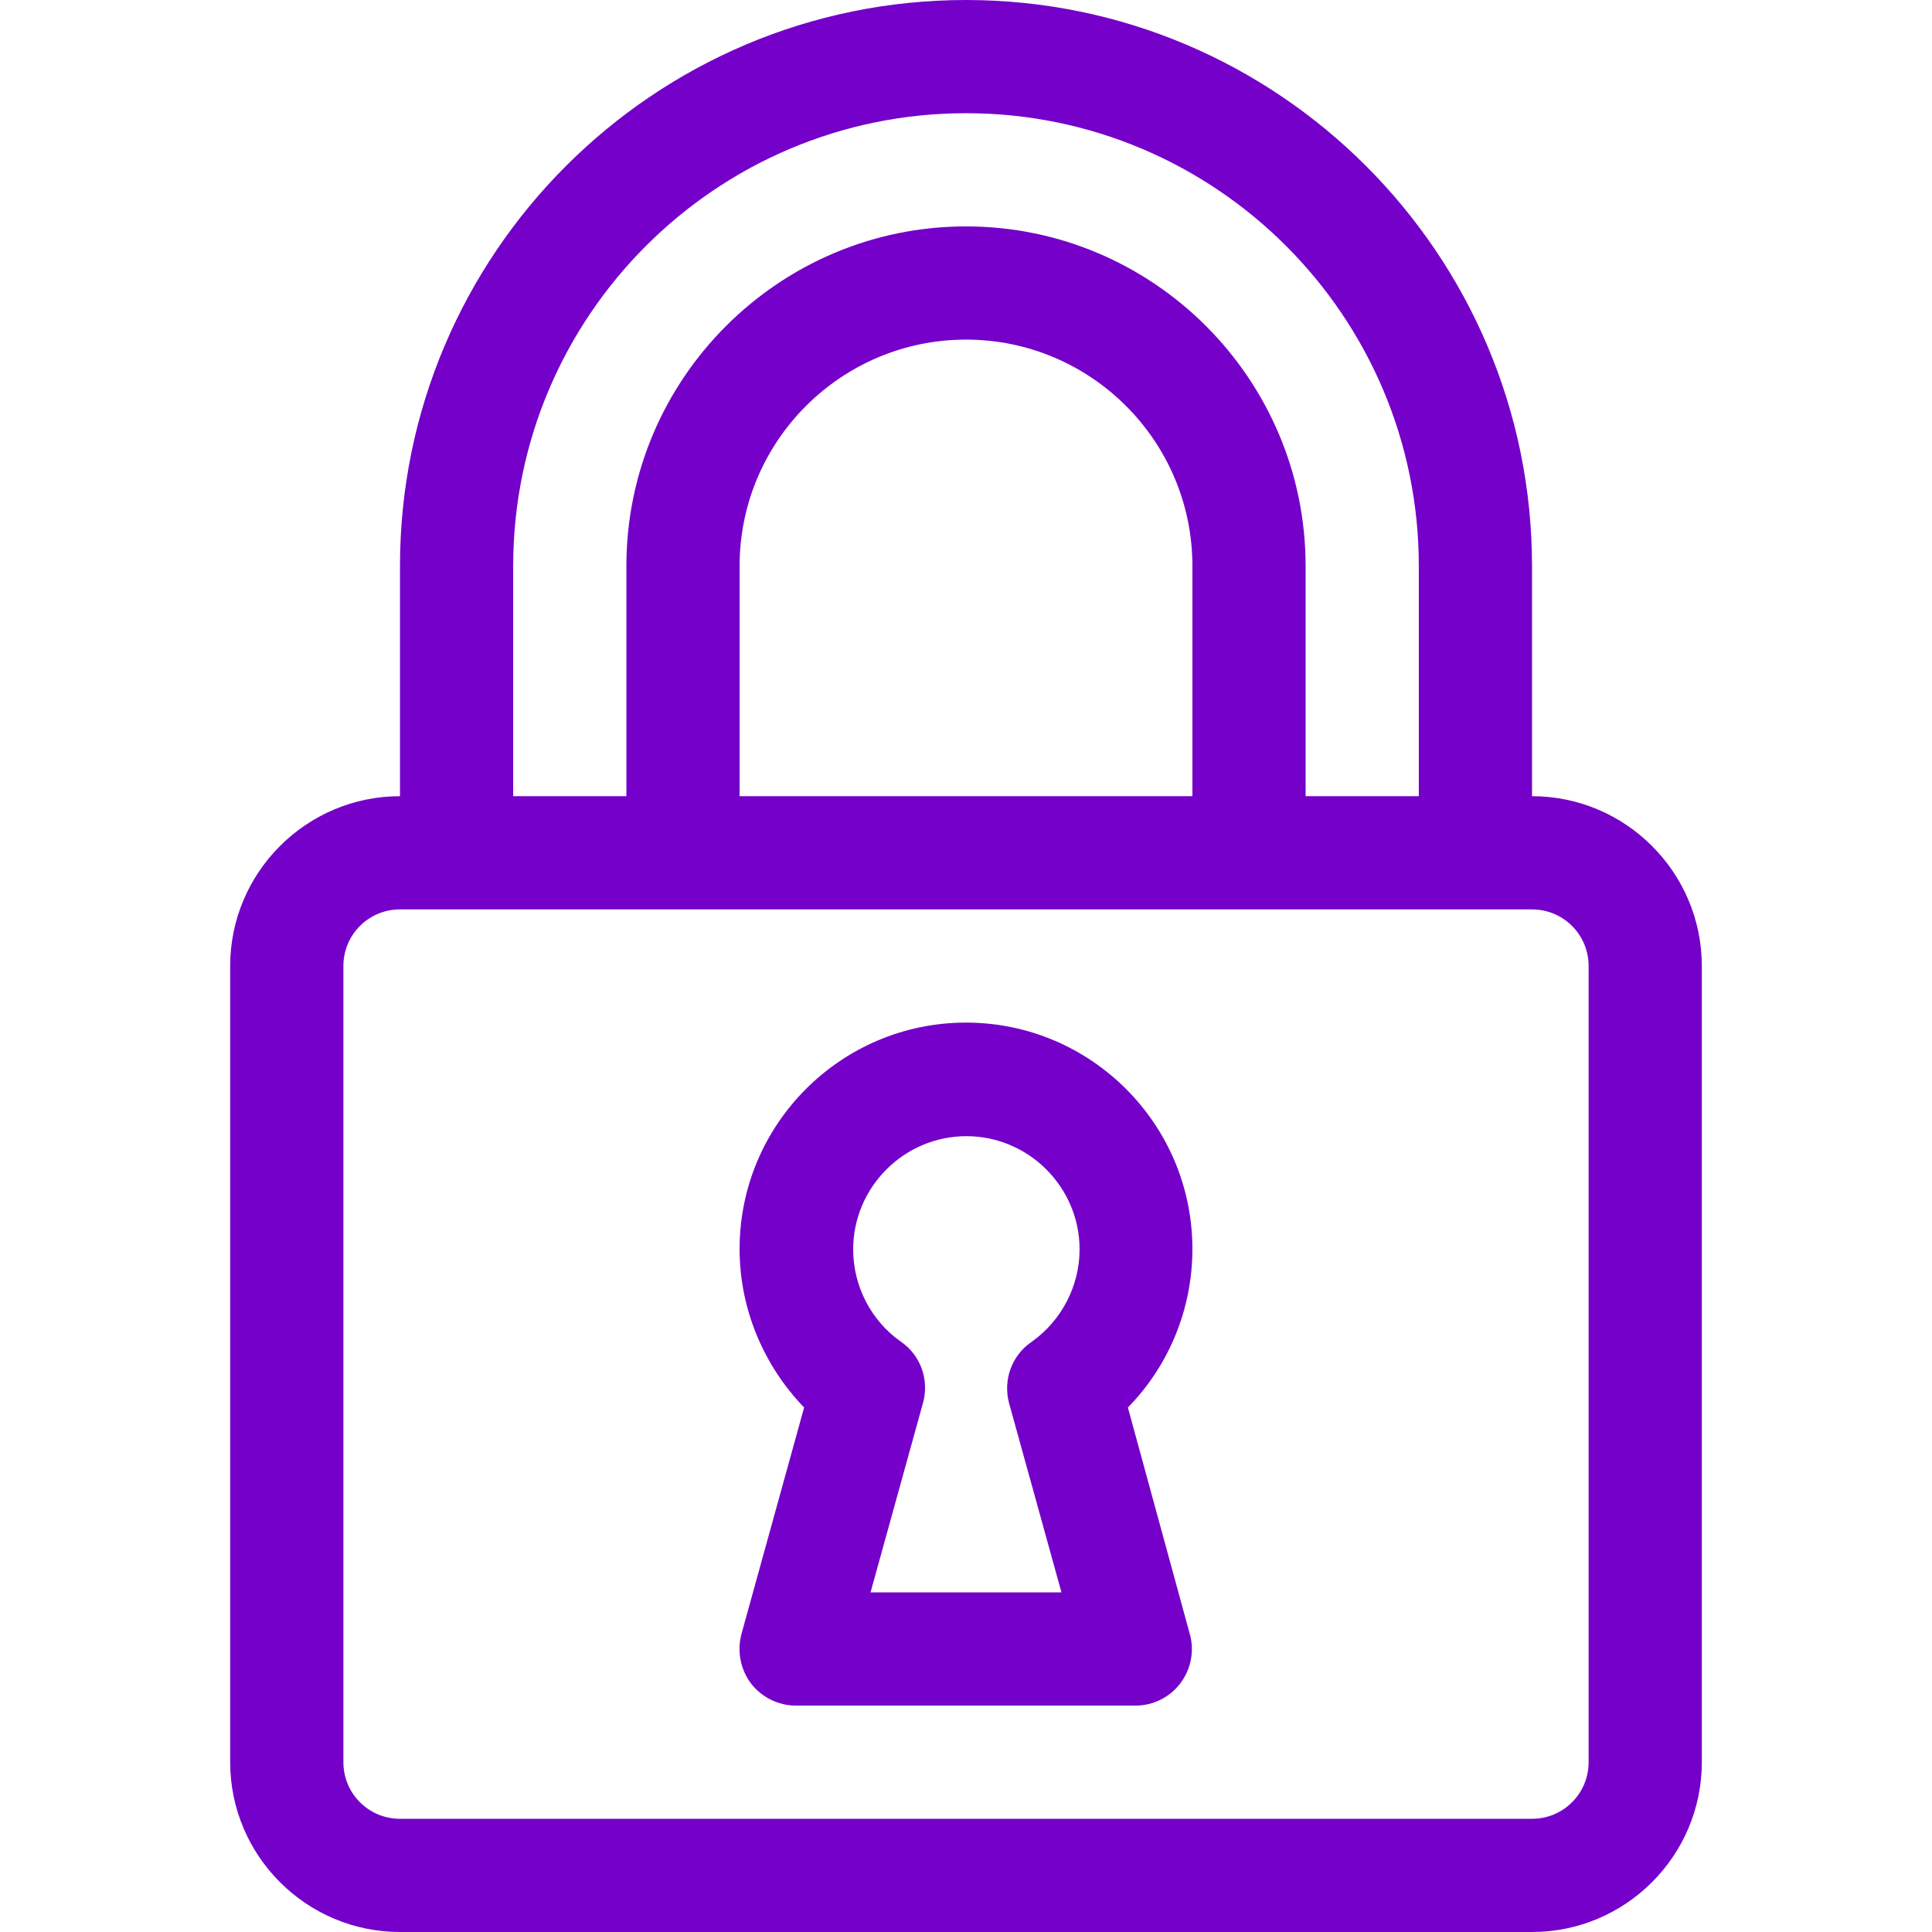 <?xml version="1.0" encoding="utf-8"?>
<!-- Generator: Adobe Illustrator 24.3.0, SVG Export Plug-In . SVG Version: 6.00 Build 0)  -->
<svg version="1.1" id="Capa_1" xmlns="http://www.w3.org/2000/svg" xmlns:xlink="http://www.w3.org/1999/xlink" x="0px" y="0px"
	 viewBox="0 0 512 512" style="enable-background:new 0 0 512 512;" xml:space="preserve">
<style type="text/css">
	.st0{fill:#7400CA;}
</style>
<g>
	<g>
		<path class="st0" d="M298.9,373c10.9-11.1,17.1-26.2,17.1-42c0-33.1-26.9-60-60-60s-60,26.9-60,60c0,15.8,6.3,30.8,17.1,42
			L196.5,433c-1.2,4.5-0.3,9.4,2.5,13.1s7.3,5.9,11.9,5.9h90c4.7,0,9.1-2.2,11.9-5.9c2.8-3.7,3.8-8.6,2.5-13.1L298.9,373z
			 M267.4,371.8l13.9,50.2h-50.6l13.9-50.2c1.7-6.1-0.6-12.6-5.8-16.2c-8-5.6-12.7-14.8-12.7-24.5c0-16.5,13.5-30,30-30
			s30,13.5,30,30c0,9.7-4.8,18.9-12.7,24.5C268.1,359.2,265.8,365.7,267.4,371.8z"/>
	</g>
</g>
<g>
	<g>
		<path class="st0" d="M406,211v-61C406,67.3,338.7,0,256,0S106,67.3,106,150v61c-24.8,0-45,20.2-45,45v211c0,24.8,20.2,45,45,45
			h300c24.8,0,45-20.2,45-45V256C451,231.2,430.8,211,406,211z M136,150c0-66.2,53.8-120,120-120s120,53.8,120,120v61h-30v-61
			c0-49.6-40.4-90-90-90s-90,40.4-90,90v61h-30V150z M316,150v61H196v-61c0-33.1,26.9-60,60-60S316,116.9,316,150z M421,467
			c0,8.3-6.7,15-15,15H106c-8.3,0-15-6.7-15-15V256c0-8.3,6.7-15,15-15h300c8.3,0,15,6.7,15,15V467z"/>
	</g>
</g>
</svg>
